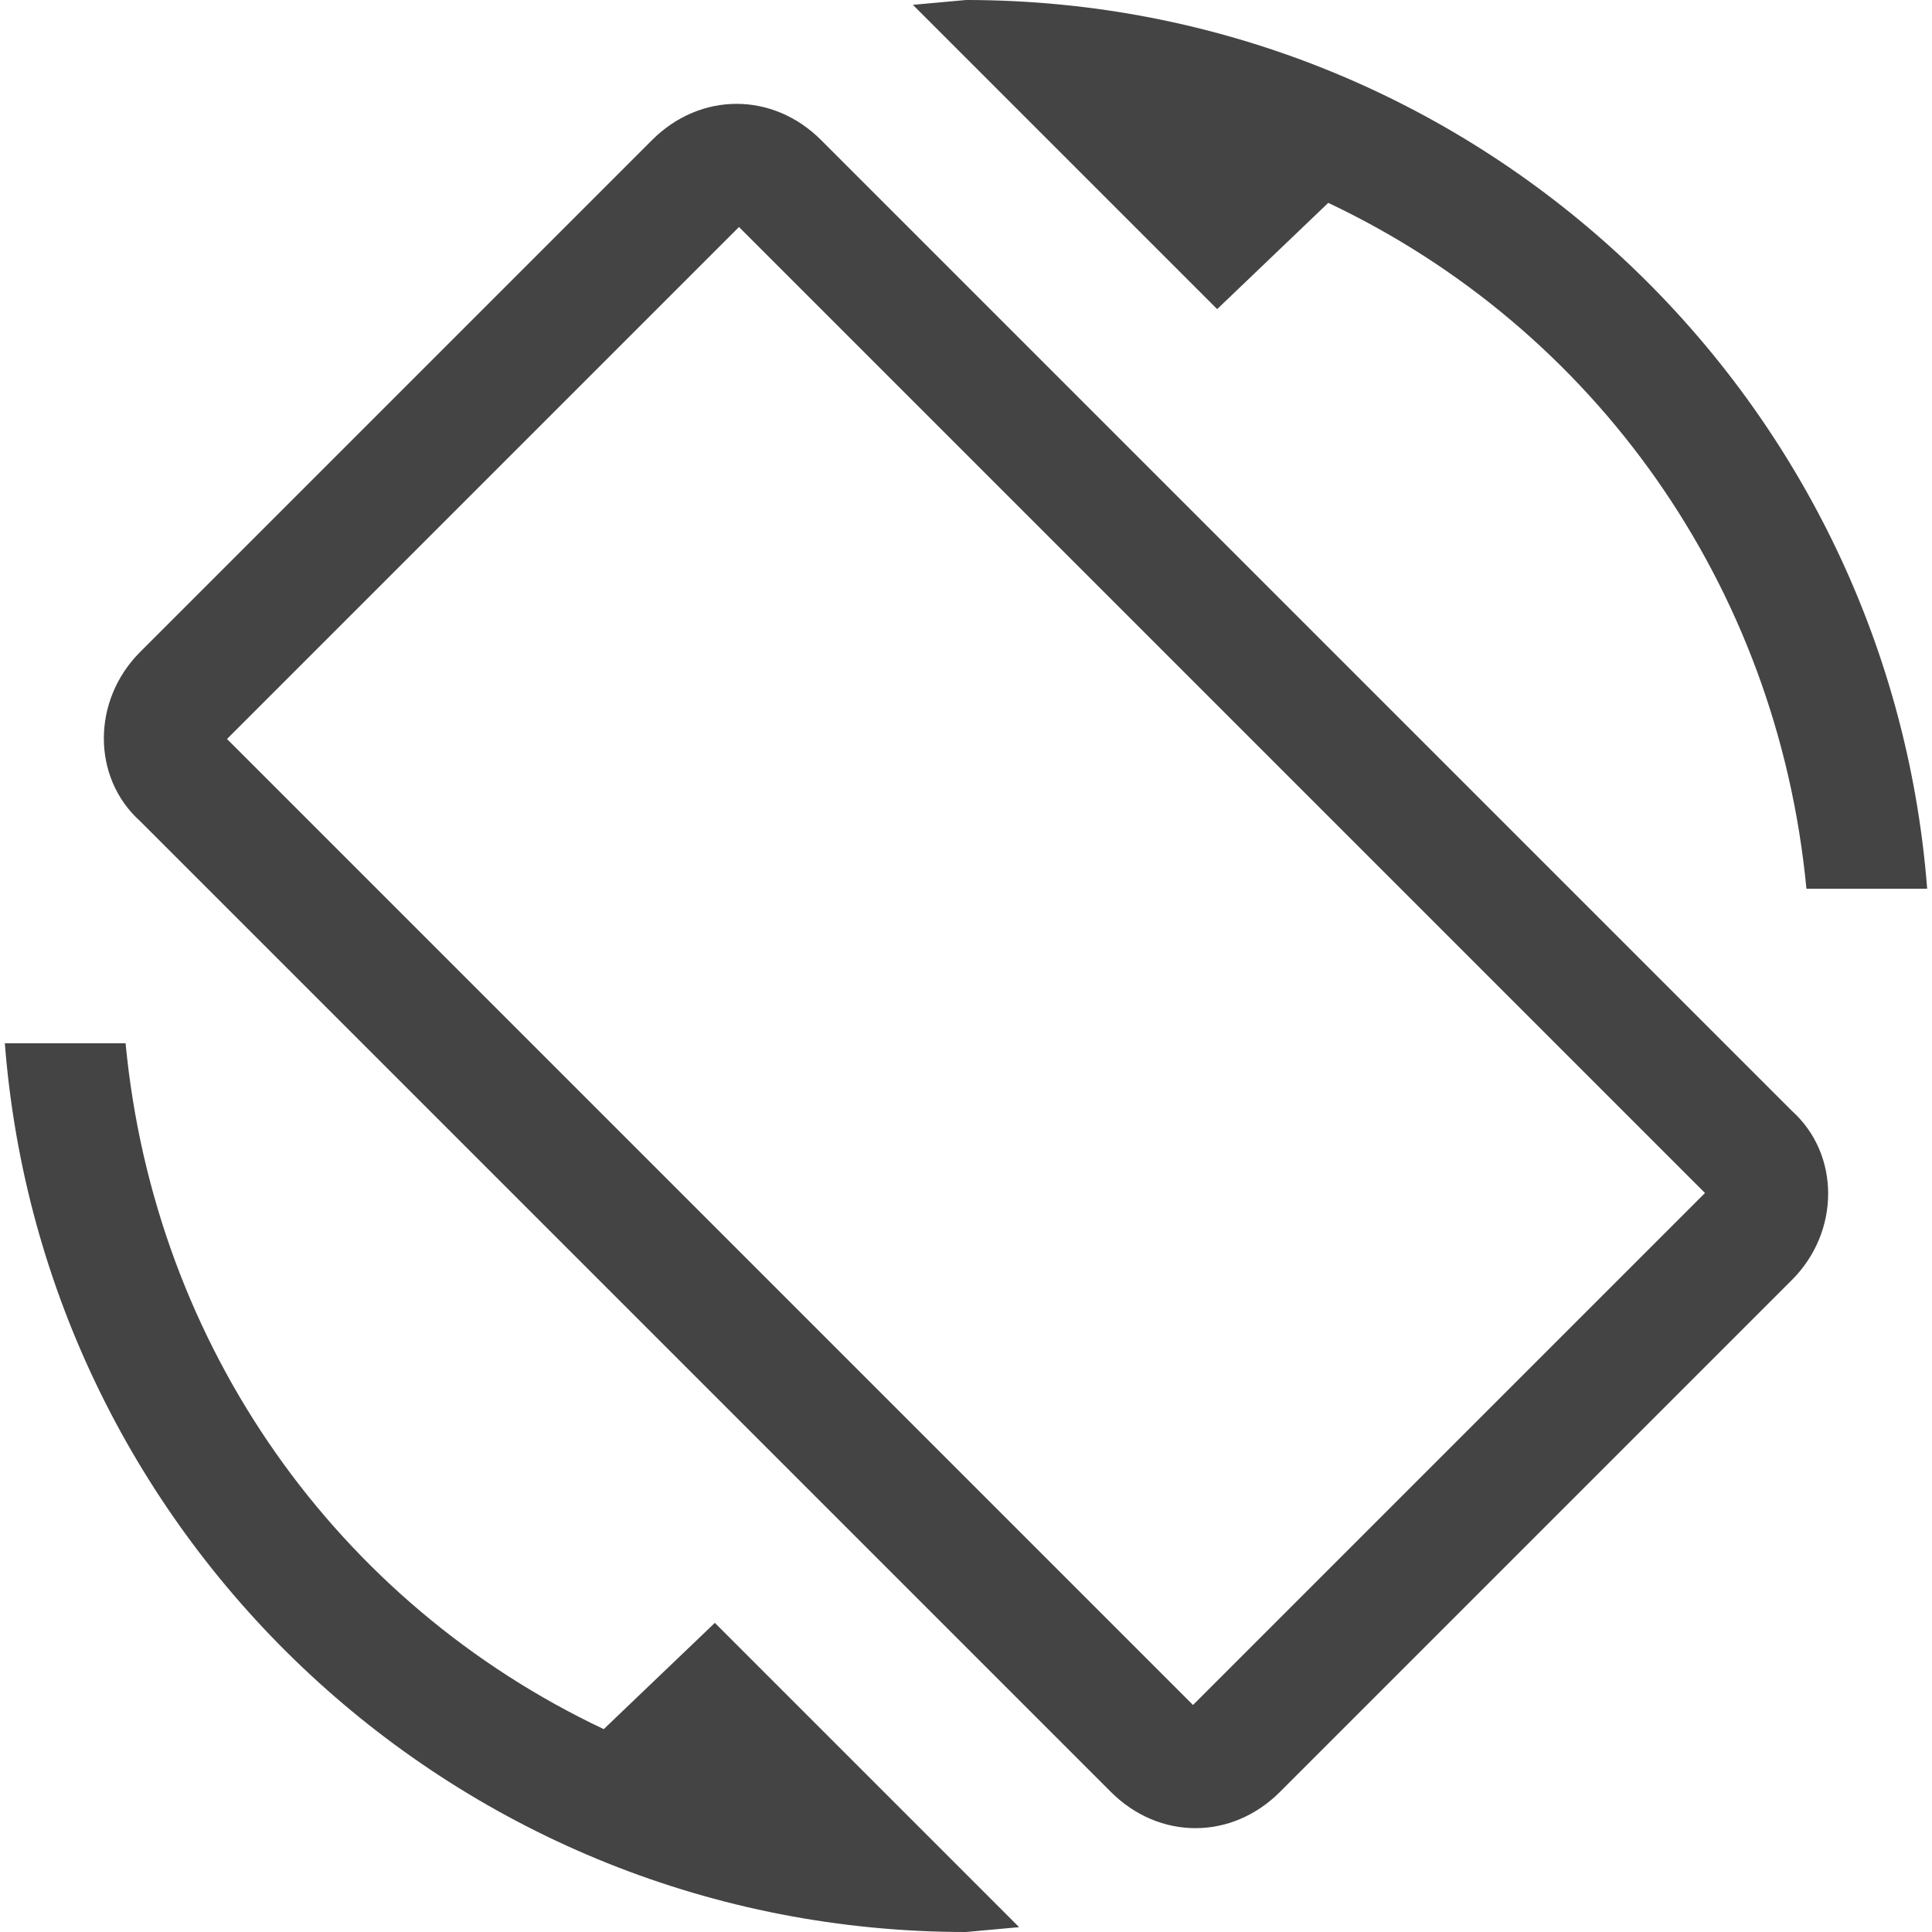 <?xml version="1.0"?><svg xmlns="http://www.w3.org/2000/svg" width="40" height="40" viewBox="0 0 40 40"><path fill="#444" d="m12.5 35.8l2.3-2.2 6.3 6.3-1.1 0.1c-10.5 0-19.1-8.1-19.9-18.4h2.5c0.6 6.3 4.4 11.6 9.9 14.2z m12.2-0.5l10.6-10.6-20-20-10.6 10.6z m-7.7-32.4l20.1 20.1c1 0.9 1 2.5 0 3.5l-10.6 10.6c-1 1-2.5 1-3.5 0l-20.1-20.1c-1-0.9-1-2.5 0-3.5l10.6-10.6c1-1 2.5-1 3.5 0z m10.5 1.3l-2.3 2.2-6.3-6.3 1.1-0.1c10.5 0 19.1 8.1 19.9 18.4h-2.5c-0.6-6.3-4.4-11.6-9.9-14.2z"></path></svg>